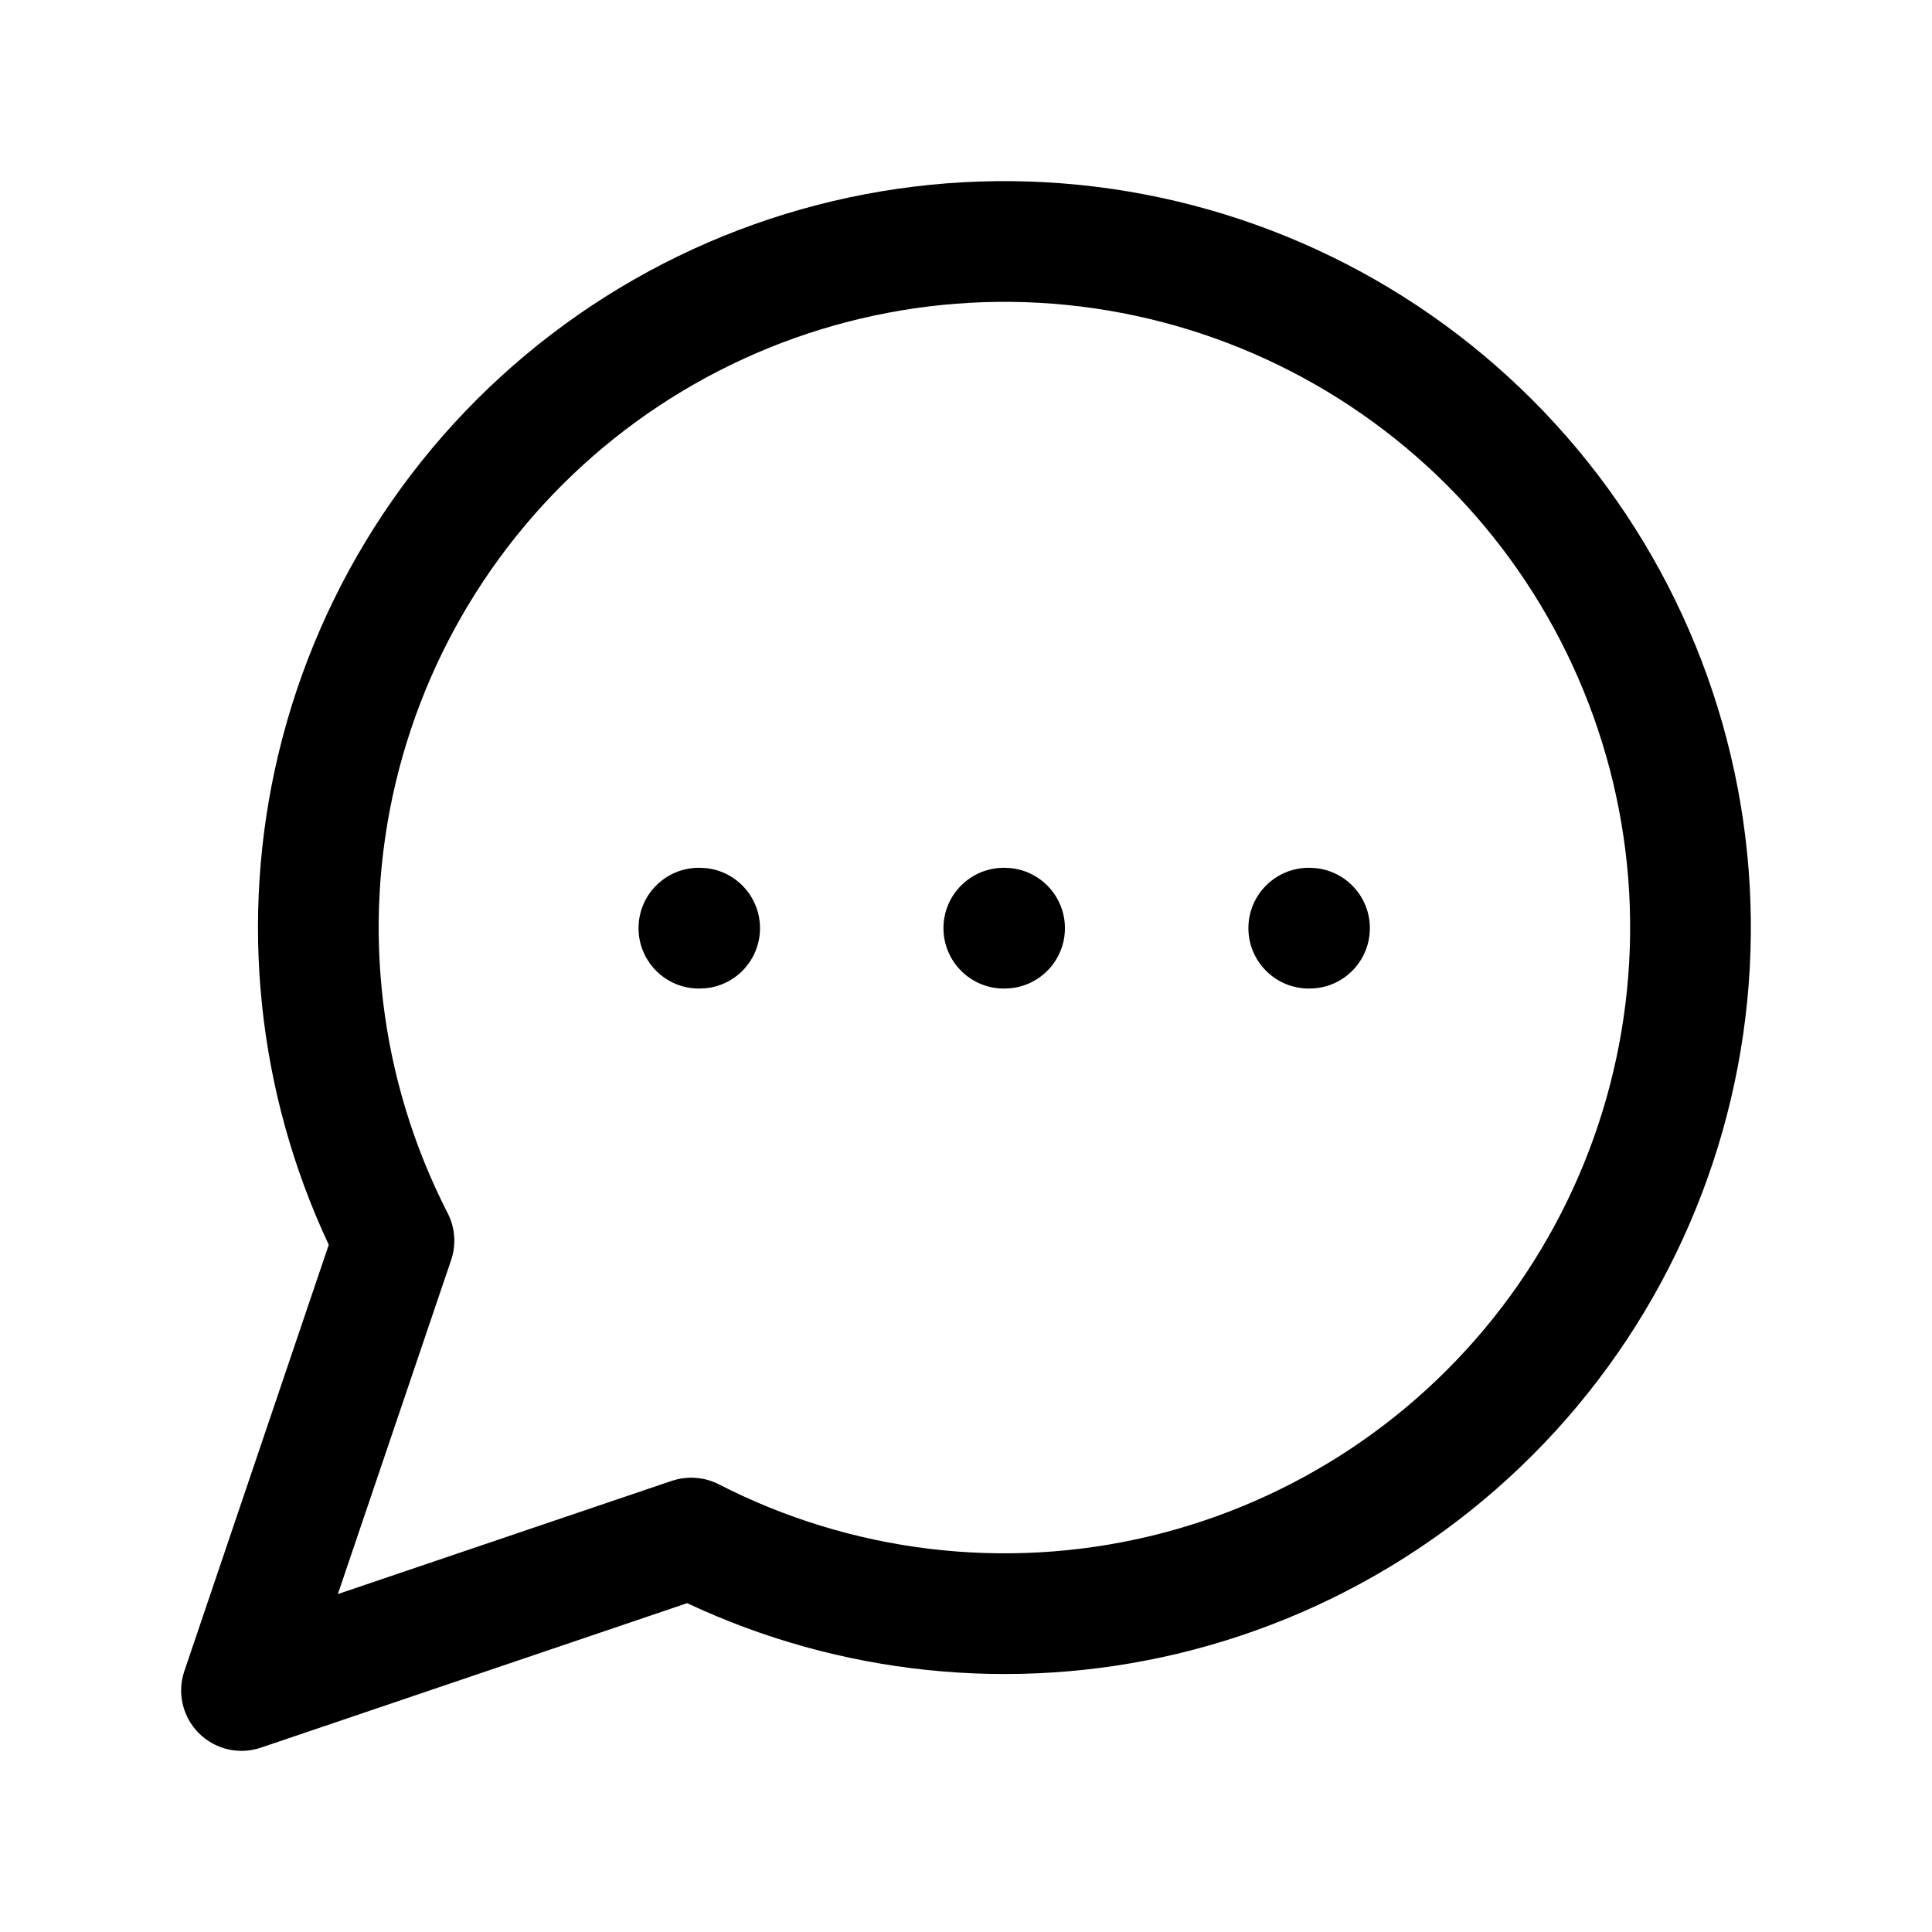<svg width="24" height="24" viewBox="0 0 24 24" fill="none" xmlns="http://www.w3.org/2000/svg">
<path d="M8.768 10.784C9.146 10.822 9.441 11.142 9.441 11.53C9.441 11.919 9.146 12.238 8.768 12.276L8.691 12.28H8.682C8.268 12.28 7.932 11.944 7.932 11.53C7.932 11.116 8.267 10.78 8.682 10.78H8.691L8.768 10.784Z" fill="currentColor"/>
<path d="M12.556 10.784C12.934 10.823 13.229 11.142 13.229 11.53C13.229 11.918 12.934 12.238 12.556 12.276L12.479 12.28H12.47C12.056 12.28 11.72 11.944 11.72 11.53C11.72 11.116 12.056 10.78 12.47 10.78H12.479L12.556 10.784Z" fill="currentColor"/>
<path d="M16.344 10.784C16.722 10.823 17.017 11.142 17.017 11.53C17.017 11.918 16.722 12.238 16.344 12.276L16.267 12.28H16.258C15.844 12.28 15.508 11.944 15.508 11.53C15.508 11.116 15.844 10.78 16.258 10.78H16.267L16.344 10.784Z" fill="currentColor"/>
<path fill-rule="evenodd" clip-rule="evenodd" d="M7.017 4.028C8.803 2.727 10.995 2.106 13.198 2.278C15.402 2.45 17.471 3.403 19.034 4.966C20.597 6.529 21.55 8.599 21.722 10.802C21.893 13.005 21.273 15.197 19.972 16.983C18.67 18.77 16.773 20.032 14.623 20.544C12.578 21.03 10.433 20.806 8.536 19.915L3.241 21.71C2.971 21.802 2.672 21.732 2.47 21.53C2.268 21.328 2.198 21.029 2.29 20.759L4.084 15.463C3.194 13.567 2.97 11.421 3.456 9.377C3.968 7.227 5.23 5.33 7.017 4.028ZM13.082 3.773C11.235 3.629 9.397 4.15 7.899 5.241C6.402 6.332 5.344 7.922 4.915 9.724C4.486 11.526 4.716 13.422 5.561 15.07C5.654 15.251 5.669 15.461 5.604 15.653L4.197 19.802L8.347 18.395L8.419 18.375C8.59 18.336 8.772 18.358 8.93 18.439C10.578 19.284 12.474 19.514 14.276 19.085C16.078 18.656 17.668 17.598 18.759 16.101C19.85 14.603 20.37 12.765 20.227 10.918C20.082 9.071 19.283 7.336 17.974 6.026C16.664 4.717 14.929 3.918 13.082 3.773Z" fill="currentColor"/>
</svg>
